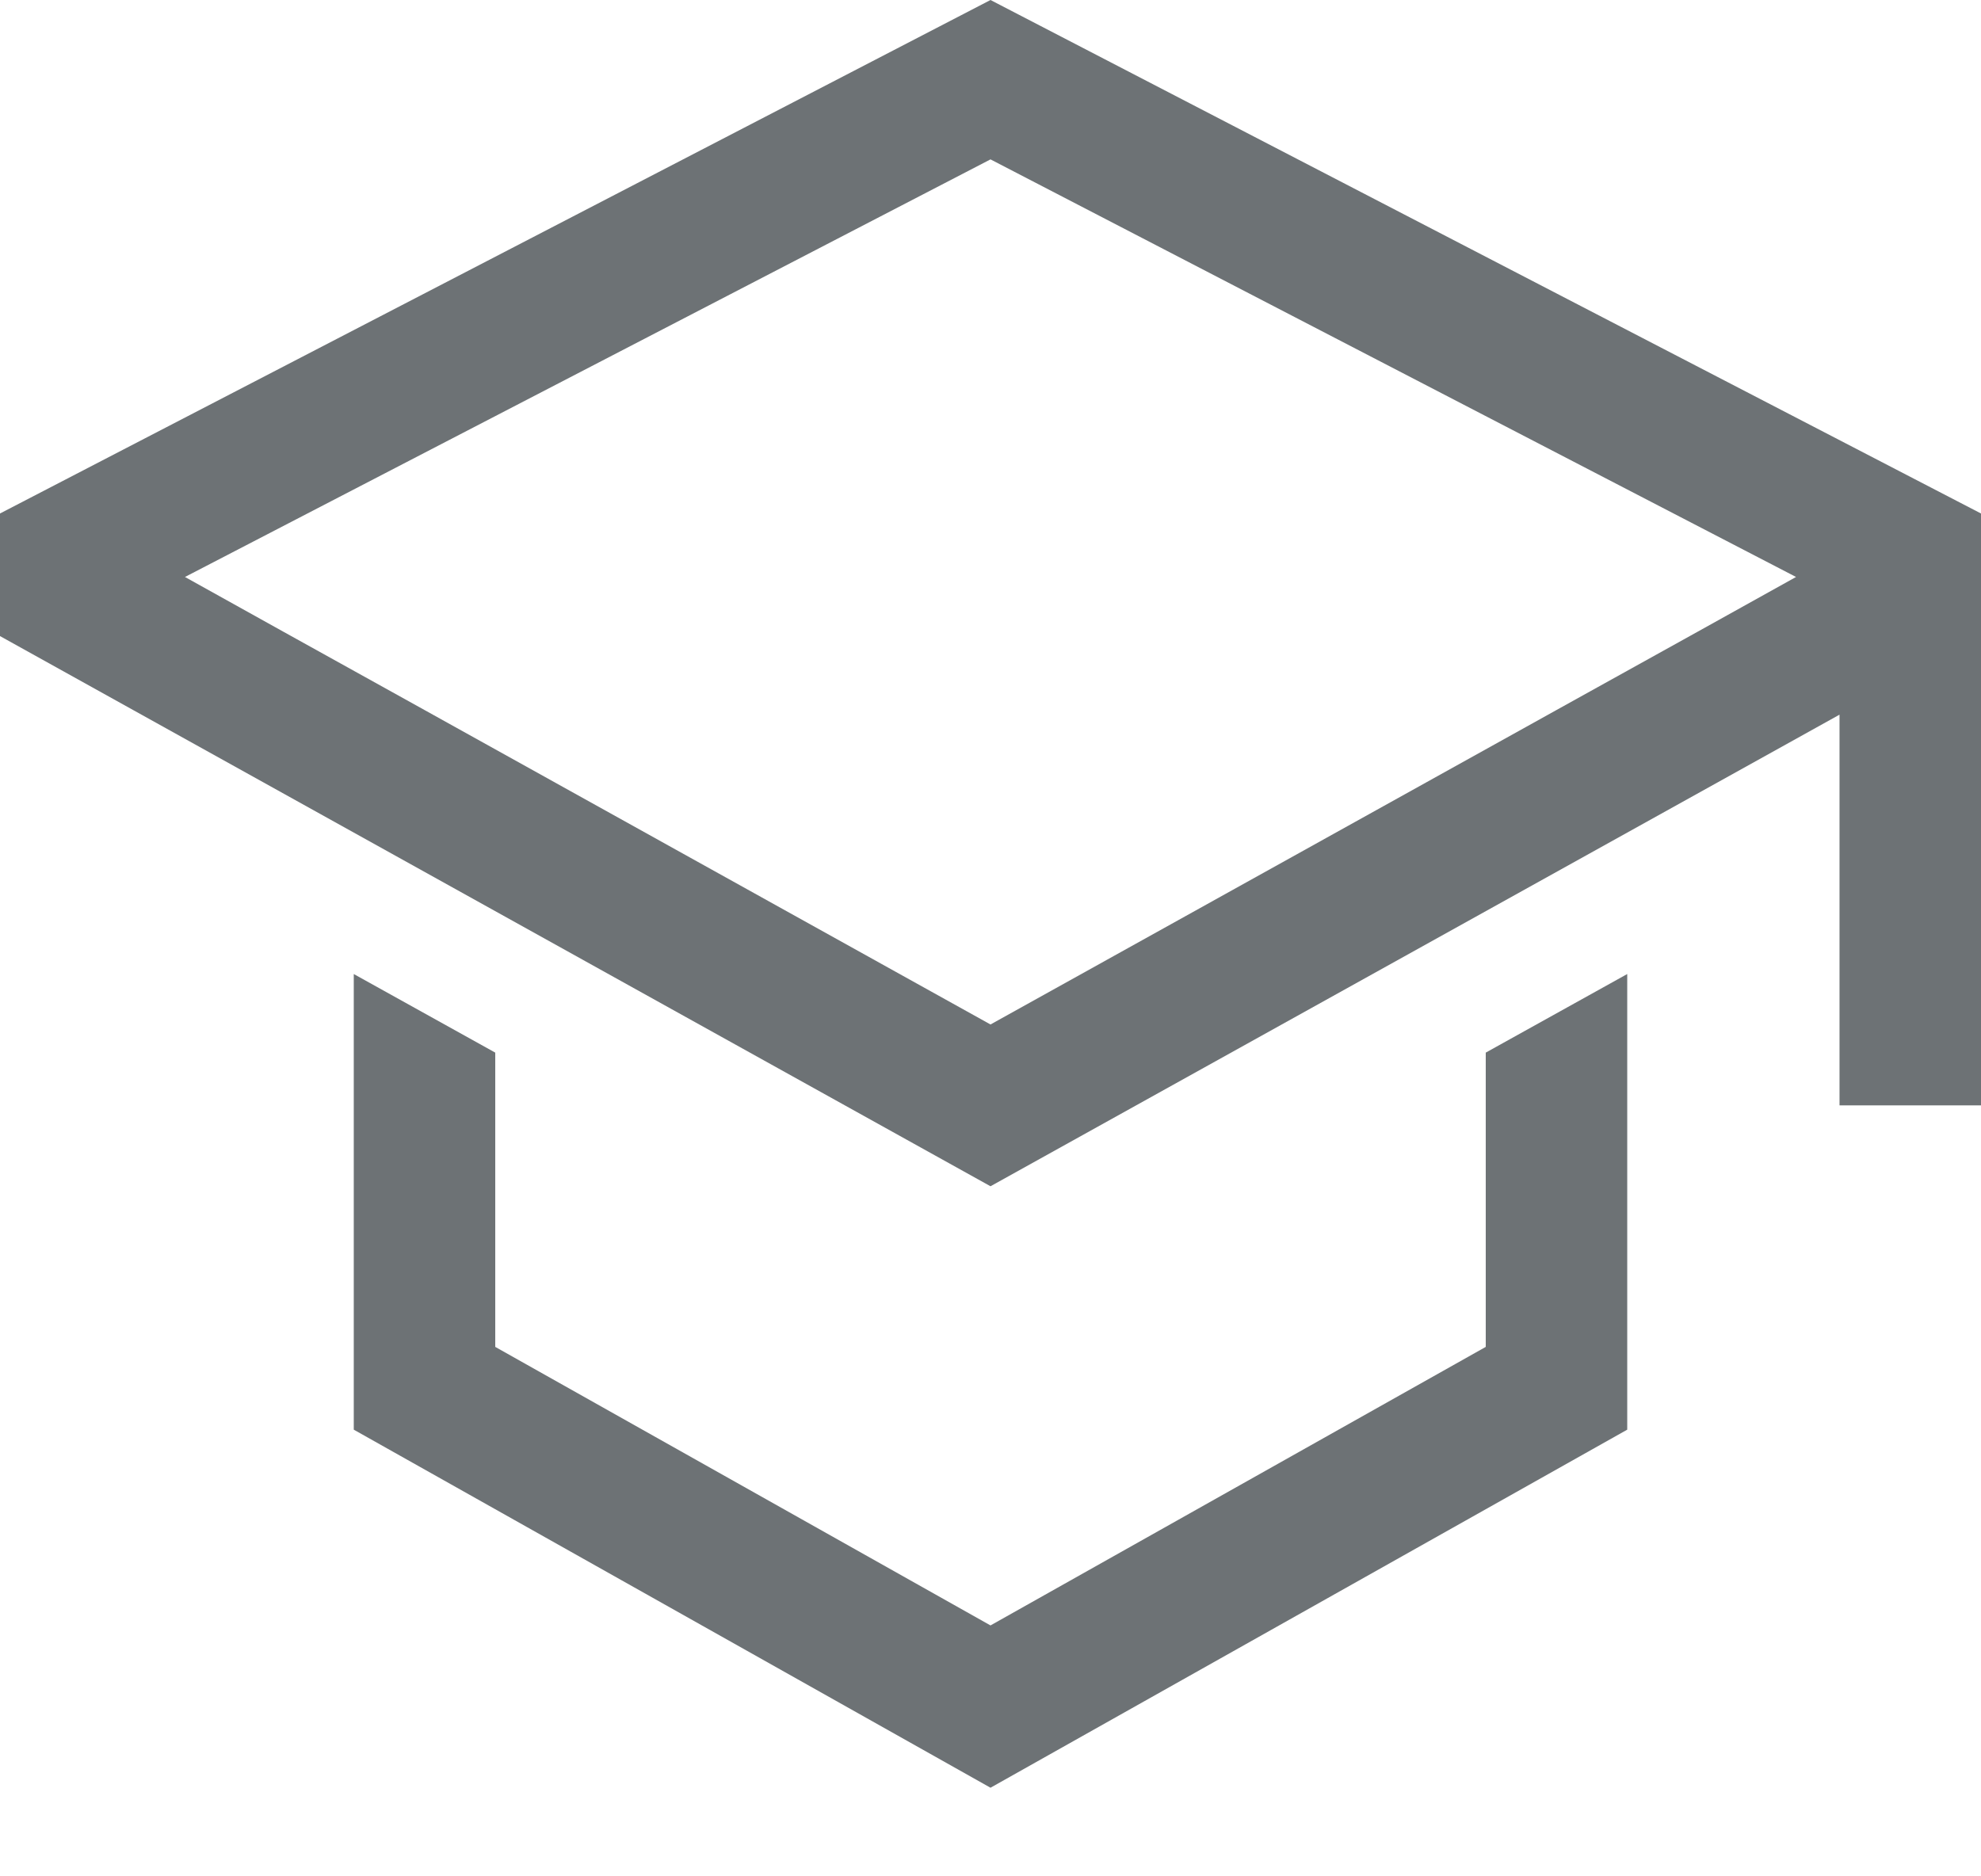 <svg
  width="19"
  height="18"
  viewBox="0 0 19 18"
  fill="none"
  xmlns="http://www.w3.org/2000/svg"
>
  <path
    d="M14.25 12.921L9.5 15.593L4.75 12.921V10.098L3.393 9.344V13.715L9.5 17.15L15.607 13.715V9.344L14.25 10.098V12.921Z"
    fill="#6D7275"
  />
  <path
    d="M9.5 0L0 4.926V6.102L9.5 11.38L17.643 6.856V10.604H19V4.926L9.5 0ZM16.286 6.058L14.929 6.811L9.5 9.828L4.071 6.811L2.714 6.058L1.774 5.535L9.5 1.529L17.226 5.535L16.286 6.058Z"
    fill="#6D7275"
  />
</svg>
